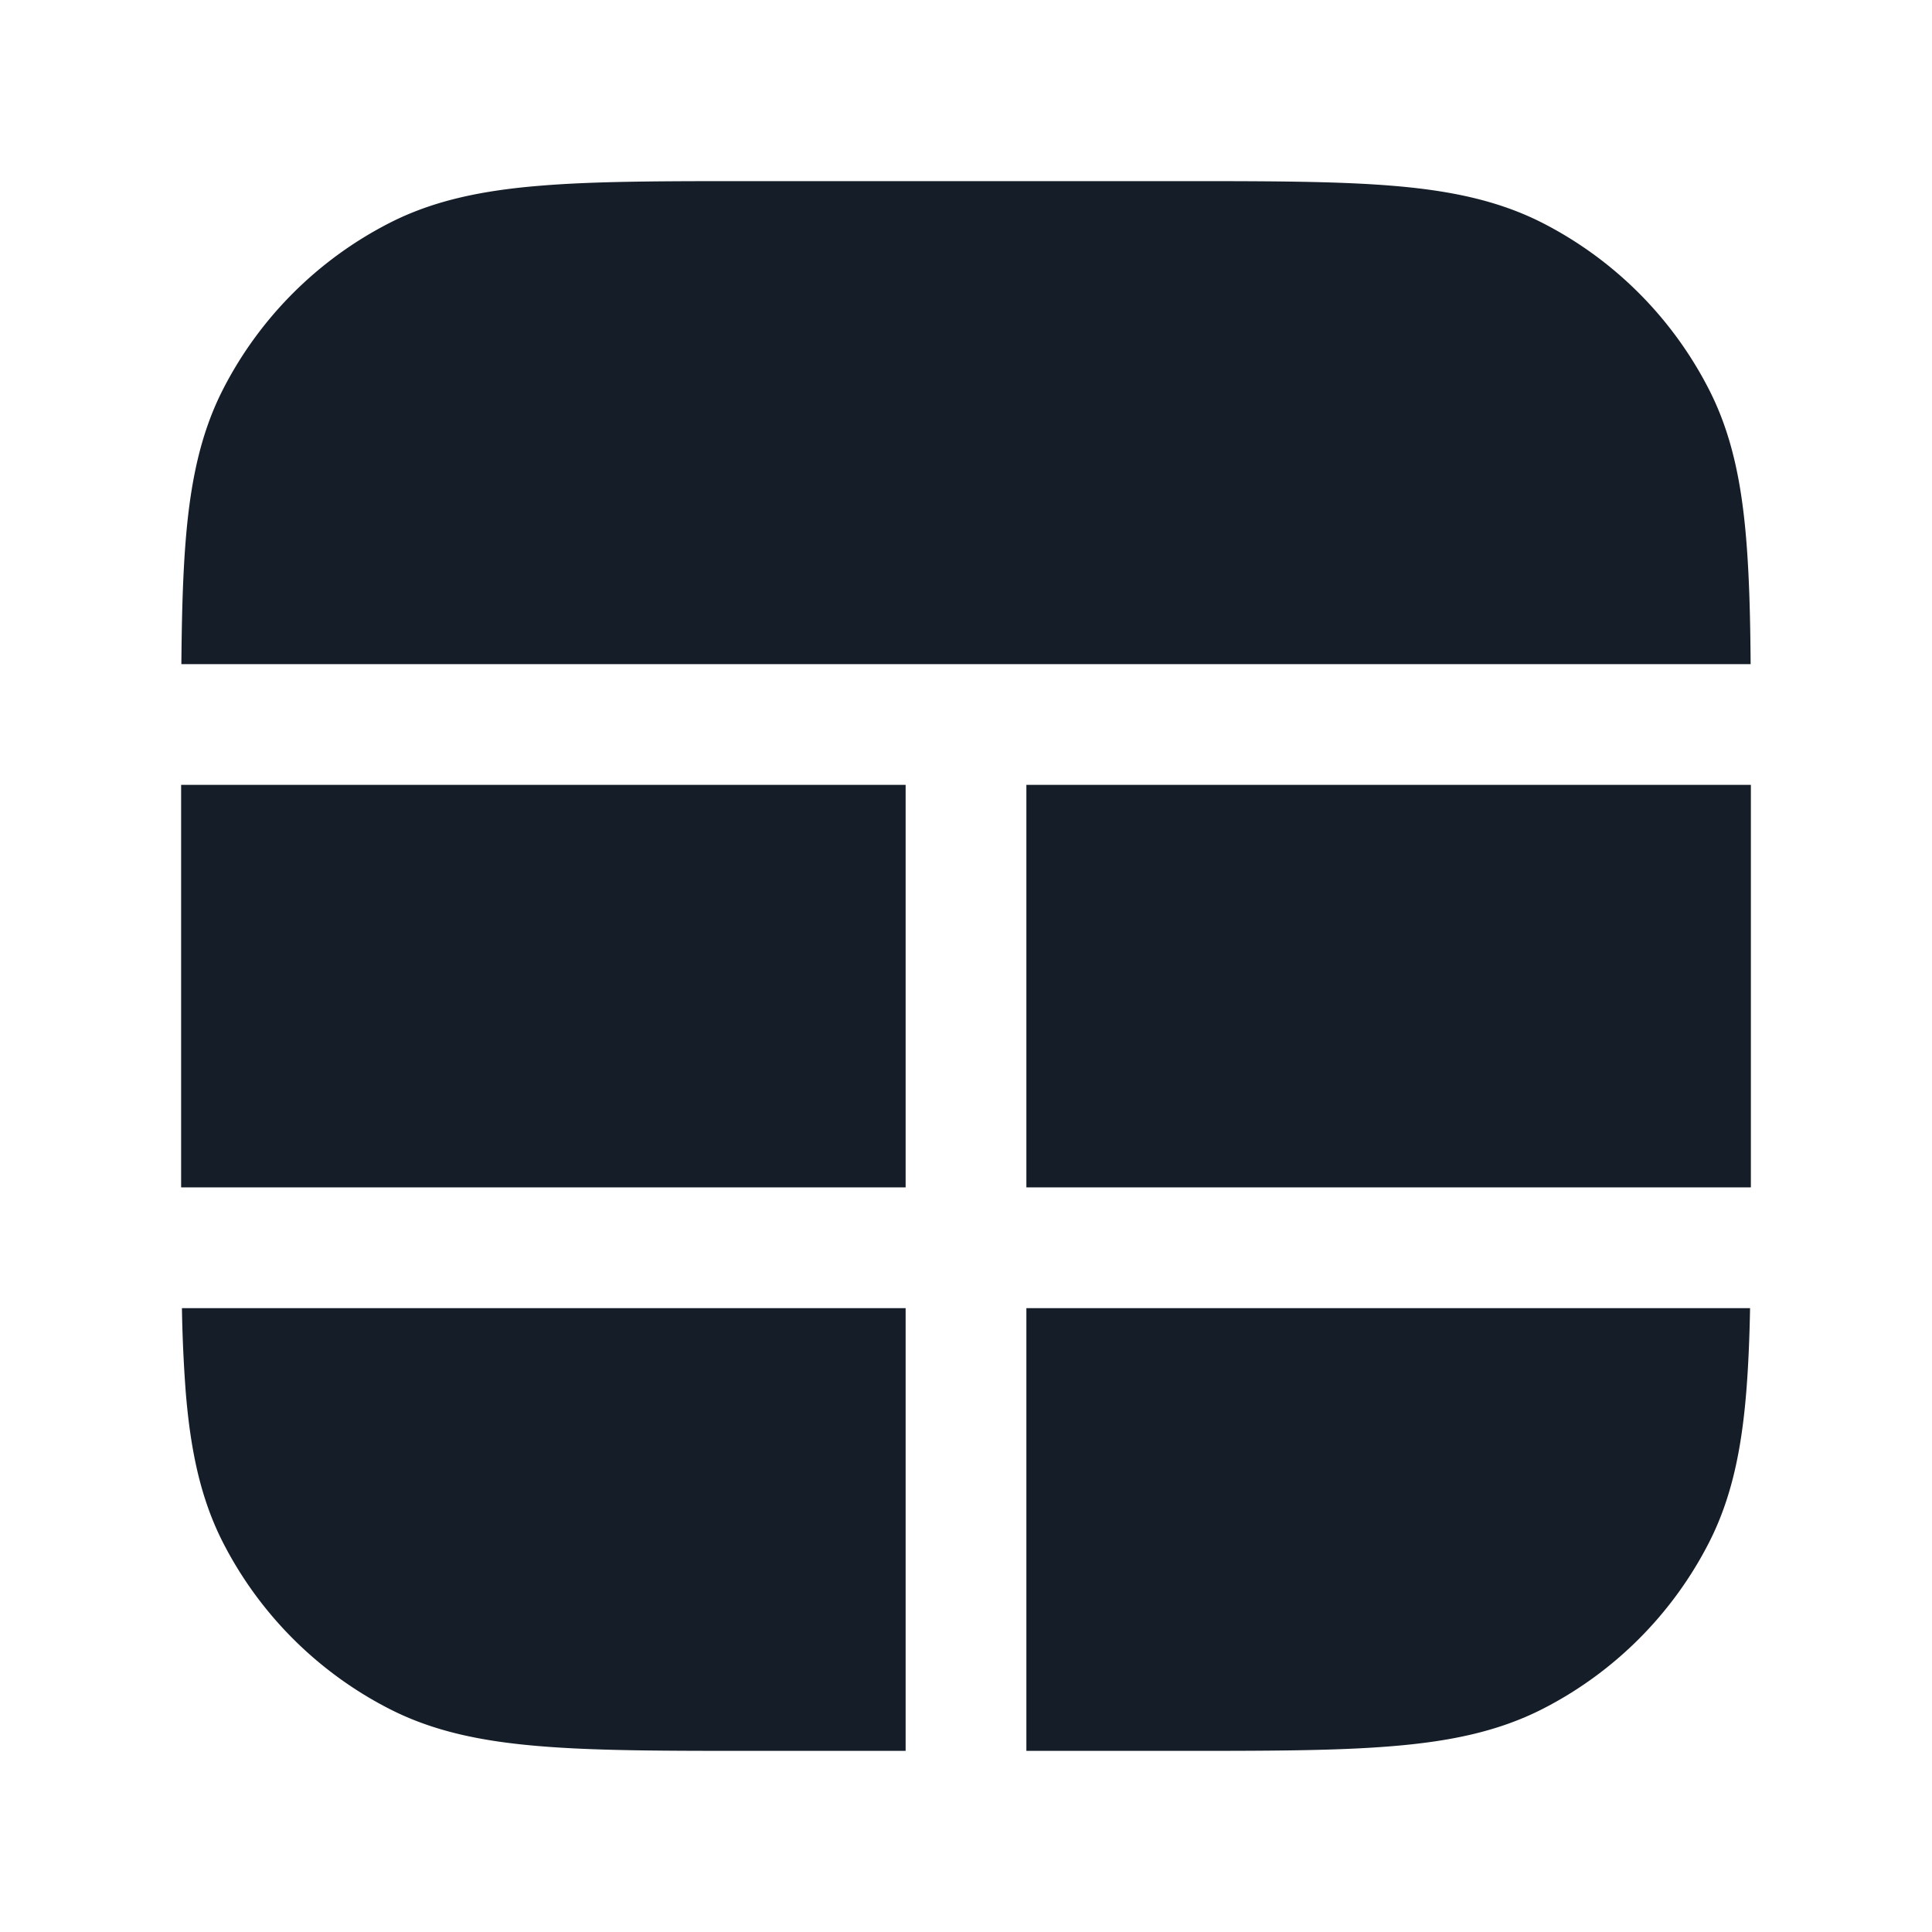 <svg xmlns="http://www.w3.org/2000/svg" viewBox="0 0 24 24"><path fill="#151E28" d="M9.367 2.25h5.266c1.092 0 1.958 0 2.655.057.714.058 1.317.18 1.869.46a4.752 4.752 0 0 1 2.075 2.076c.281.551.403 1.155.461 1.868.036.441.05.95.054 1.539H2.253c.005-.59.018-1.098.054-1.539.058-.713.18-1.317.46-1.868a4.752 4.752 0 0 1 2.077-2.076c.55-.28 1.154-.402 1.868-.46.685-.057 1.534-.057 2.6-.057ZM2.25 9.75h9v5h-9Zm19.5 0v5h-9v-5h9Zm-9 6.5h8.99c-.007.383-.022.727-.047 1.038-.058.713-.18 1.317-.46 1.868a4.744 4.744 0 0 1-2.076 2.076c-.552.28-1.155.402-1.869.46-.697.058-1.563.058-2.655.058H12.75v-5.5Zm-10.49 0h8.99v5.5H9.367c-1.092 0-1.958 0-2.655-.058-.714-.058-1.318-.18-1.868-.46a4.752 4.752 0 0 1-2.077-2.076c-.28-.551-.402-1.155-.46-1.868a17.738 17.738 0 0 1-.047-1.038Z"/></svg>